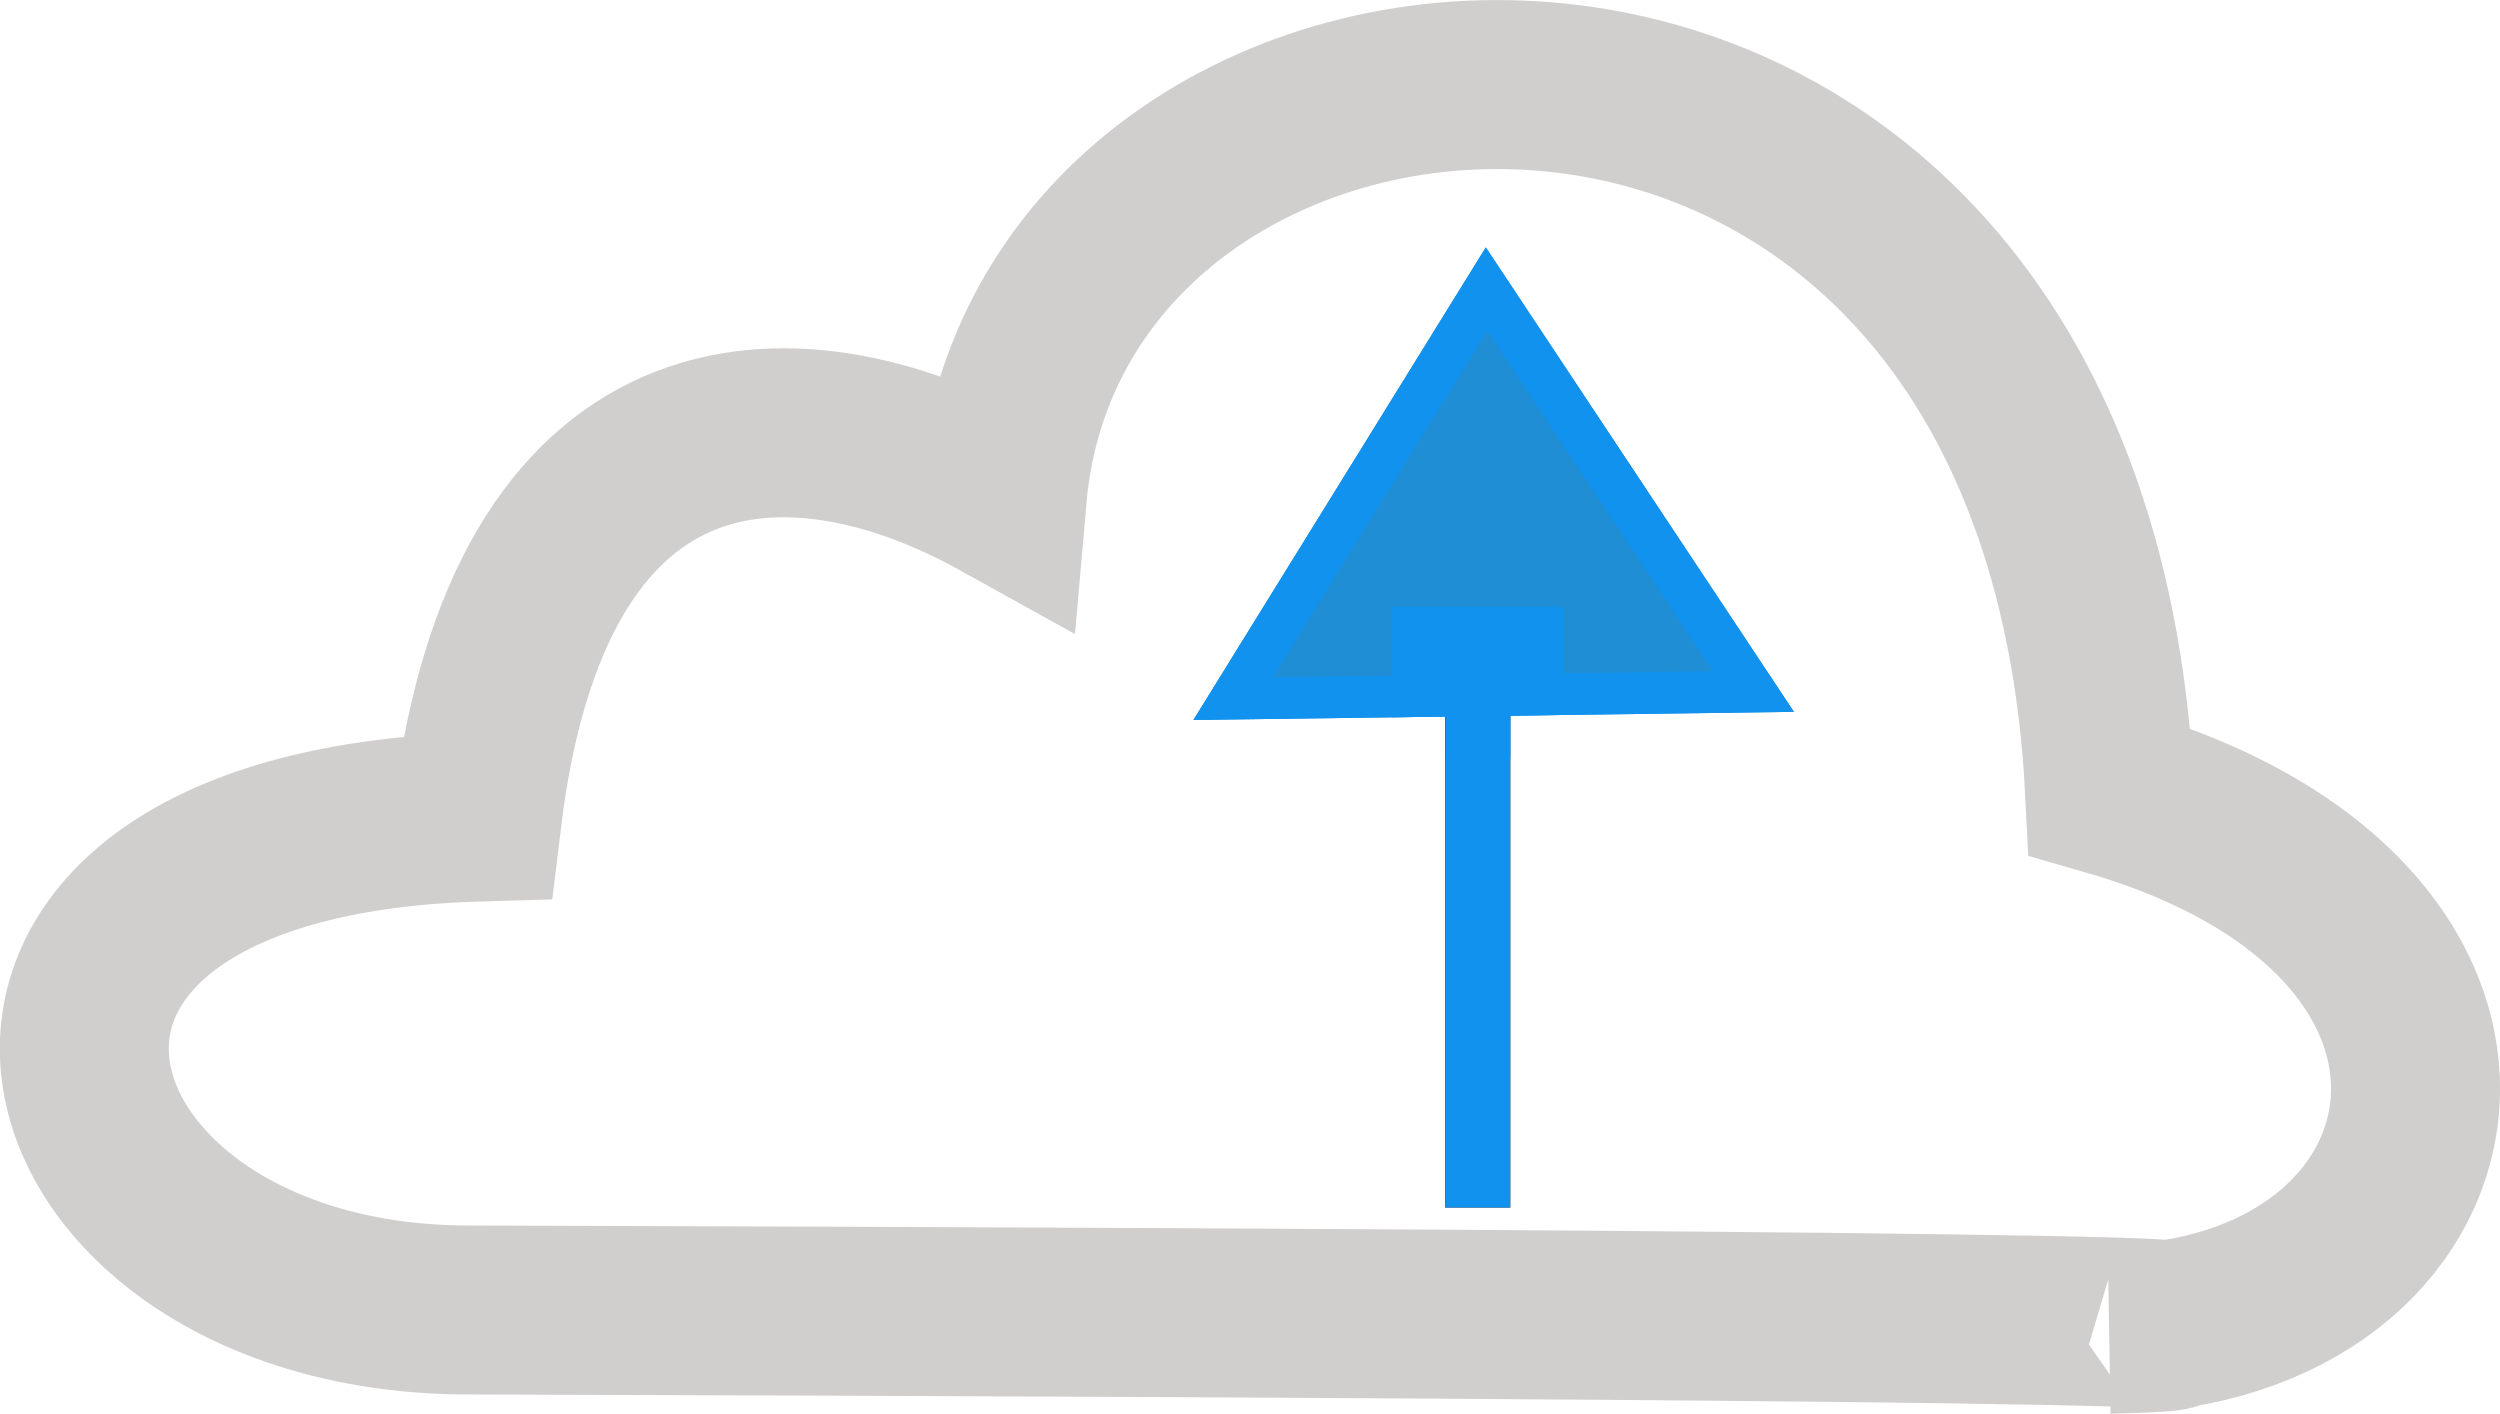 <?xml version="1.0" encoding="UTF-8" standalone="no"?>
<svg
   xmlns:dc="http://purl.org/dc/elements/1.1/"
   xmlns:cc="http://creativecommons.org/ns#"
   xmlns:rdf="http://www.w3.org/1999/02/22-rdf-syntax-ns#"
   xmlns:svg="http://www.w3.org/2000/svg"
   xmlns="http://www.w3.org/2000/svg"
   xmlns:xlink="http://www.w3.org/1999/xlink"
   xmlns:sodipodi="http://sodipodi.sourceforge.net/DTD/sodipodi-0.dtd"
   xmlns:inkscape="http://www.inkscape.org/namespaces/inkscape"
   sodipodi:docname="cloud-base.svg"
   inkscape:version="1.0 (4035a4f, 2020-05-01)"
   id="svg8"
   version="1.1"
   viewBox="0 0 103.555 58.557"
   height="58.557mm"
   width="103.555mm"
   inkscape:export-filename="/Users/joelee/Documents/entropy-main/Application/Entropy/entropy-ui-react/public/icons/upload-in-progress.png"
   inkscape:export-xdpi="29.433769"
   inkscape:export-ydpi="29.433769">
  <defs
     id="defs2">
    <clipPath
       clipPathUnits="userSpaceOnUse"
       id="clipPath862">
      <use
         x="0"
         y="0"
         xlink:href="#g858"
         id="use864"
         width="100%"
         height="100%" />
    </clipPath>
  </defs>
  <sodipodi:namedview
     inkscape:snap-nodes="false"
     inkscape:window-maximized="0"
     inkscape:window-y="23"
     inkscape:window-x="0"
     inkscape:window-height="1328"
     inkscape:window-width="2560"
     inkscape:snap-intersection-paths="false"
     inkscape:object-paths="true"
     inkscape:snap-smooth-nodes="true"
     showgrid="false"
     inkscape:document-rotation="0"
     inkscape:current-layer="g858"
     inkscape:document-units="mm"
     inkscape:cy="3.6310298"
     inkscape:cx="-283.14609"
     inkscape:zoom="0.49887767"
     inkscape:pageshadow="2"
     inkscape:pageopacity="0.0"
     borderopacity="1.0"
     bordercolor="#666666"
     pagecolor="#ffffff"
     id="base" />
  <g
     sodipodi:insensitive="true"
     style="display:inline"
     id="layer1"
     inkscape:groupmode="layer"
     inkscape:label="Cloud"
     transform="translate(-54.486,-144.622)">
    <path
       sodipodi:nodetypes="cccccc"
       id="path1095"
       d="m 73.985,198.884 c 90.691,0.265 67.886,0.796 67.886,0.796 15.03,-0.164 18.662,-16.878 0,-22.275 -1.918,-38.387 -43.865,-35.289 -45.876,-12.198 -9.016,-5.006 -19.623,-4.157 -21.745,13.259 -24.301,0.713 -18.846,20.47 -0.265,20.419 z"
       style="fill:none;stroke:#908888;stroke-width:7;stroke-linecap:butt;stroke-linejoin:miter;stroke-miterlimit:4;stroke-dasharray:none;stroke-opacity:0.407" />
  </g>
  <g
     style="display:inline"
     inkscape:groupmode="layer"
     id="layer2"
     inkscape:label="Upload"
     transform="translate(-54.486,-144.622)">
    <g
       style="stroke:#1192ee;stroke-opacity:1"
       id="g860"
       clip-path="url(#clipPath862)"
       transform="matrix(0.66,0,0,1.149,43.681,-28.343)">
      <g
         style="stroke:#1192ee;stroke-opacity:1"
         inkscape:label="Clip"
         id="g858">
        <path
           transform="matrix(0.831,0,0,0.43,13.365,93.404)"
           inkscape:transform-center-y="-0.56481857"
           inkscape:transform-center-x="-0.76910556"
           d="M 139.102,192.542 93.746,193.227 115.831,153.604 Z"
           inkscape:randomized="0"
           inkscape:rounded="0"
           inkscape:flatsided="true"
           sodipodi:arg2="1.5556868"
           sodipodi:arg1="0.50848933"
           sodipodi:r2="4.3289943"
           sodipodi:r1="26.189655"
           sodipodi:cy="179.79086"
           sodipodi:cx="116.22621"
           sodipodi:sides="3"
           id="path848"
           style="fill:#1f8ed4;fill-opacity:1;stroke:#1192ee;stroke-width:7;stroke-opacity:1"
           sodipodi:type="star" />
        <rect
           y="175.753"
           x="107.076"
           height="18.313"
           width="4.08"
           id="rect854"
           style="stroke:#1192ee;stroke-width:6.682;stroke-opacity:1" />
      </g>
    </g>
  </g>
  <g
     sodipodi:insensitive="true"
     style="display:none"
     inkscape:label="Upload_Complete"
     id="layer3"
     inkscape:groupmode="layer"
     transform="translate(-54.486,-144.622)">
    <path
       id="path847"
       d="m 90.093,179.014 12.397,9.339 26.932,-25.615"
       style="fill:none;stroke:#16da43;stroke-width:5.25;stroke-linecap:butt;stroke-linejoin:miter;stroke-miterlimit:4;stroke-dasharray:none;stroke-opacity:1" />
  </g>
</svg>
